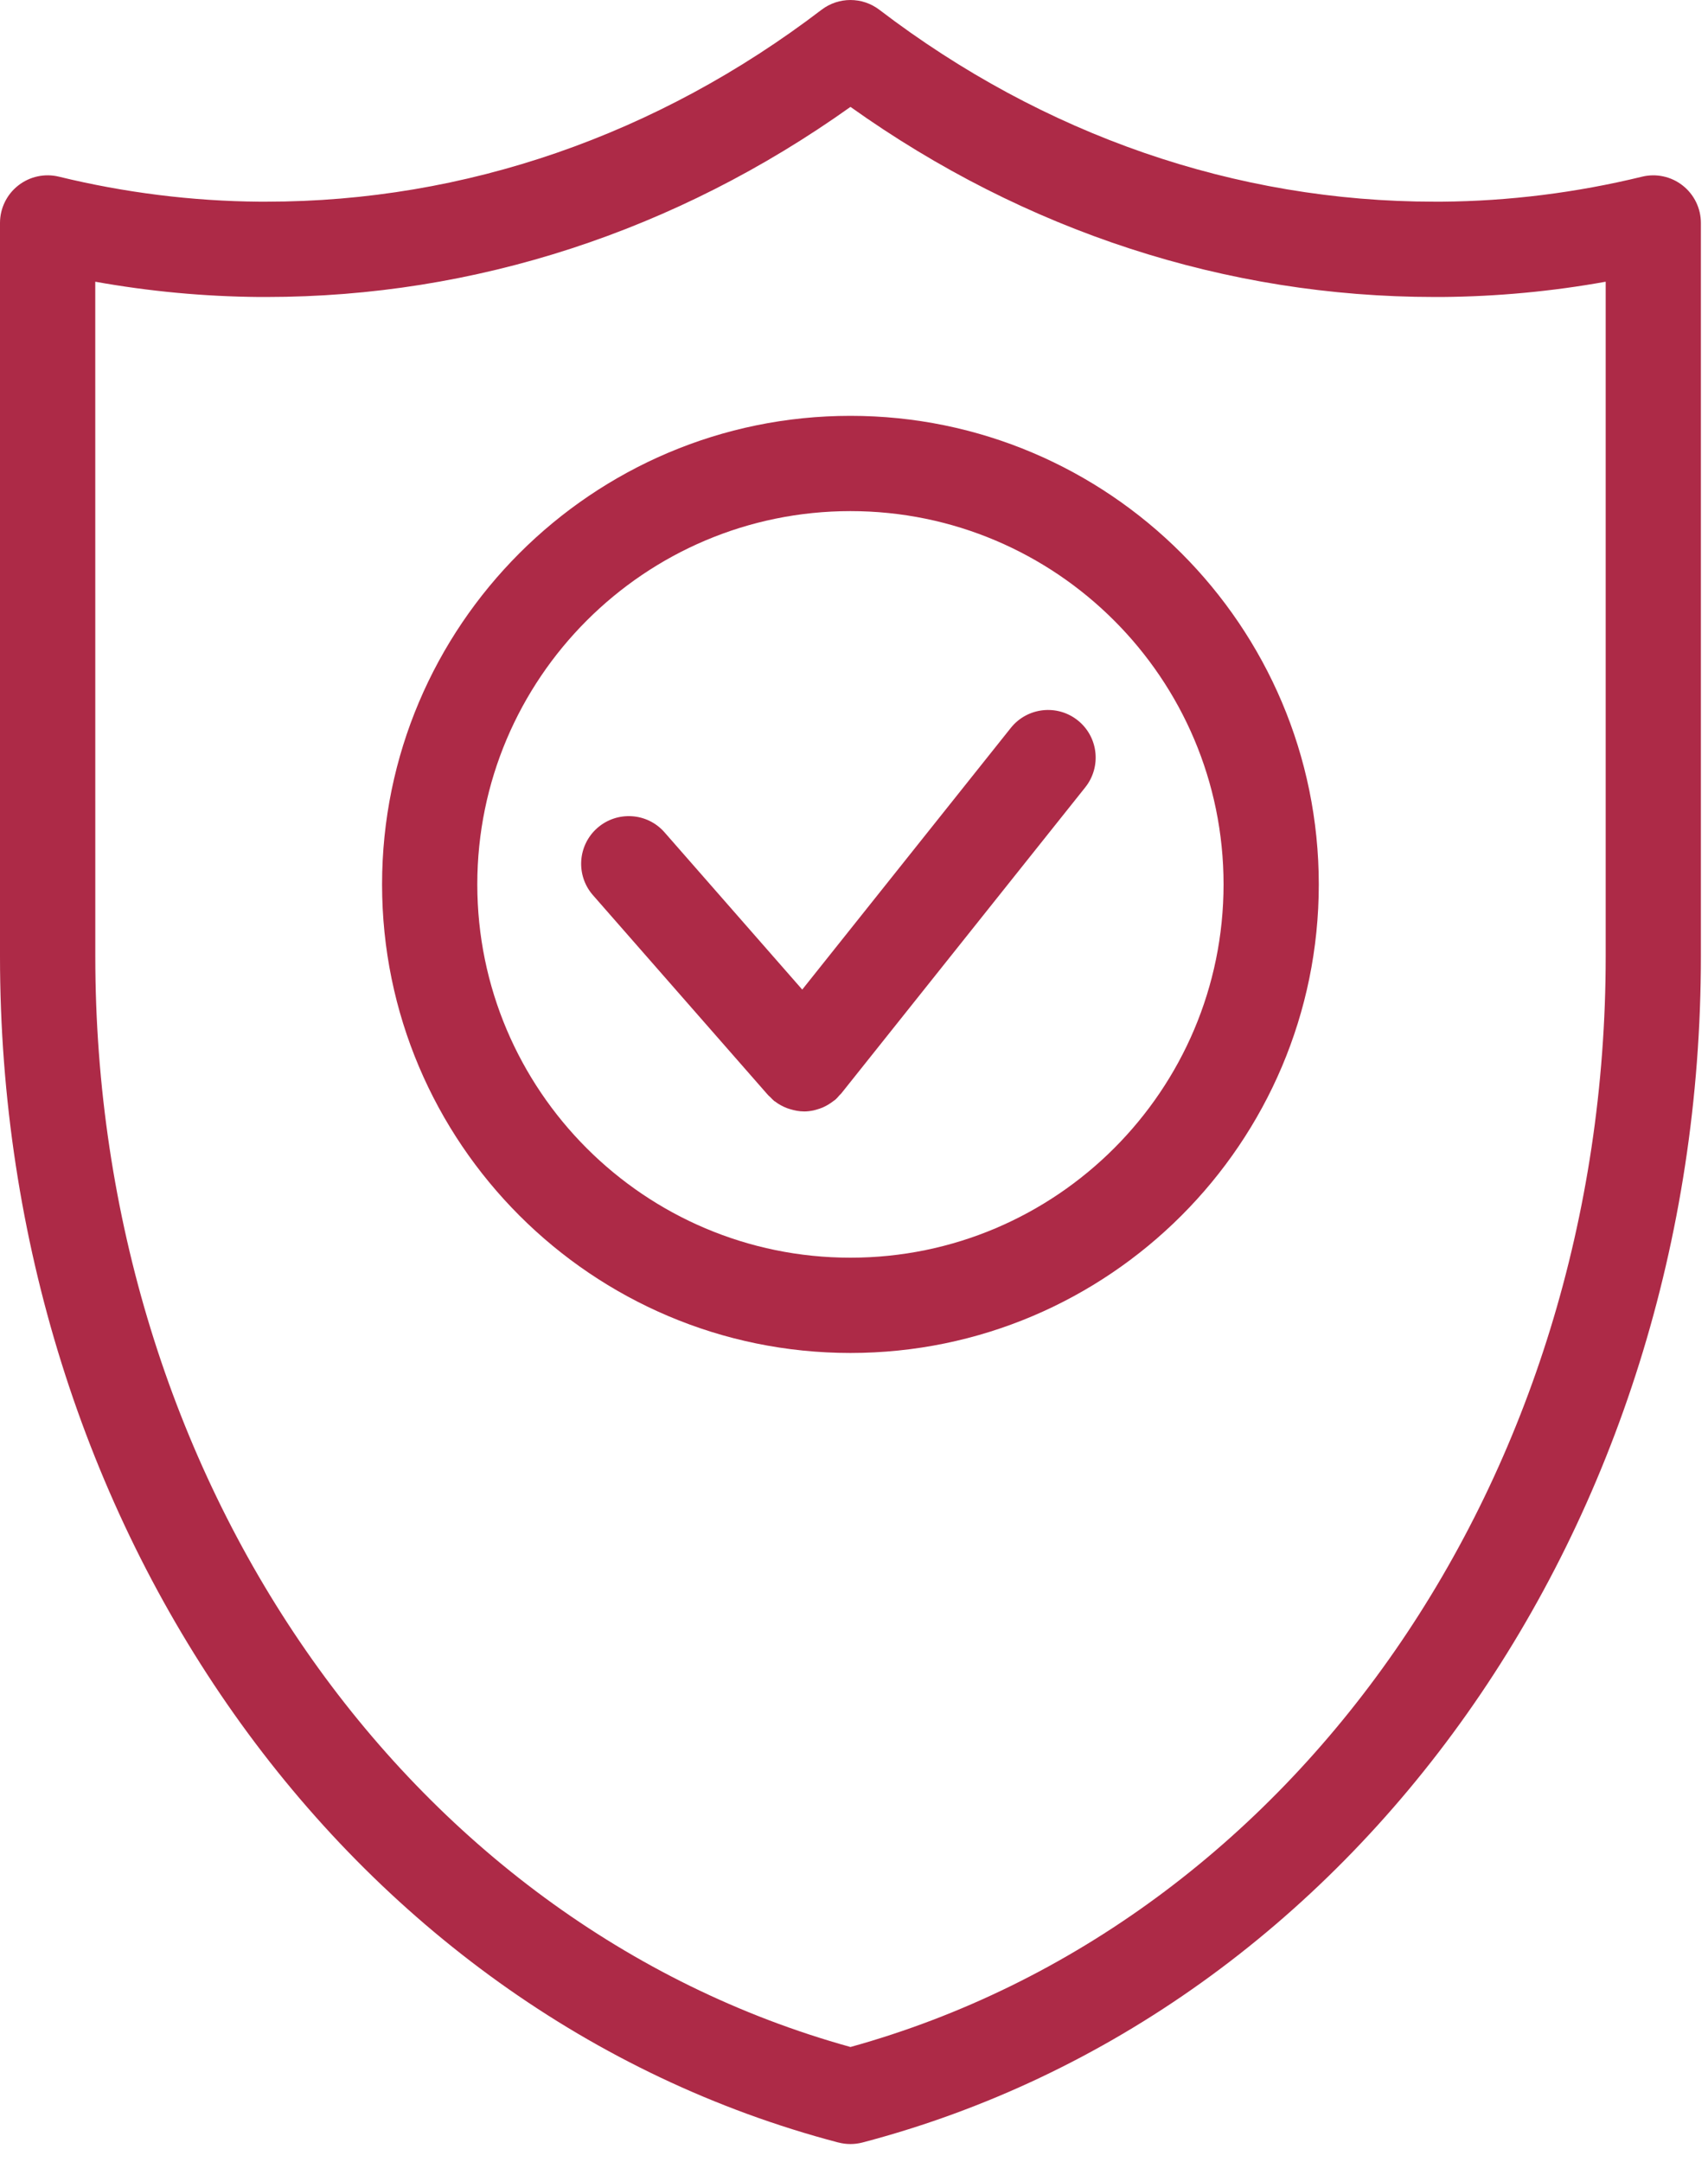 <svg width="49" height="62" viewBox="0 0 49 62" fill="none" xmlns="http://www.w3.org/2000/svg">
<path d="M24.05 61.435C24.165 61.465 24.281 61.48 24.398 61.48C24.515 61.48 24.631 61.465 24.746 61.435C38.906 57.714 48.796 43.728 48.796 27.421V6.394C48.796 5.974 48.603 5.578 48.273 5.319C47.944 5.06 47.512 4.967 47.106 5.067C45.217 5.527 43.282 5.768 41.368 5.783L41.154 5.783C35.452 5.783 29.945 3.88 25.227 0.28C24.737 -0.093 24.059 -0.093 23.569 0.28C18.851 3.88 13.343 5.783 7.642 5.783H7.439C5.514 5.768 3.579 5.526 1.69 5.066C1.284 4.967 0.852 5.06 0.523 5.319C0.193 5.577 0 5.974 0 6.393V27.422C0 43.728 9.891 57.715 24.05 61.436L24.05 61.435ZM2.732 8.078C4.284 8.356 5.855 8.503 7.428 8.516H7.642C13.615 8.516 19.387 6.634 24.399 3.065C29.41 6.634 35.182 8.516 41.156 8.516H41.38C42.944 8.503 44.515 8.357 46.065 8.078V27.421C46.065 42.351 37.173 55.155 24.399 58.697C11.624 55.153 2.734 42.351 2.734 27.421L2.733 8.078H2.732Z" fill="#AD2A47"/>
<path d="M22.014 31.378C22.015 31.38 22.016 31.38 22.017 31.381L22.038 31.404C22.055 31.425 22.077 31.439 22.096 31.458C22.134 31.497 22.17 31.538 22.213 31.573C22.219 31.577 22.226 31.578 22.232 31.583C22.341 31.668 22.461 31.731 22.587 31.779C22.615 31.789 22.642 31.797 22.671 31.806C22.799 31.844 22.929 31.87 23.062 31.87C23.062 31.87 23.064 31.871 23.064 31.871H23.064H23.065C23.156 31.871 23.247 31.86 23.337 31.841C23.364 31.836 23.39 31.827 23.417 31.82C23.48 31.803 23.541 31.782 23.602 31.757C23.632 31.744 23.662 31.729 23.691 31.714C23.746 31.686 23.799 31.652 23.851 31.615C23.878 31.596 23.905 31.578 23.931 31.557C23.942 31.548 23.954 31.542 23.965 31.532C24.01 31.493 24.046 31.448 24.084 31.405C24.099 31.387 24.118 31.375 24.133 31.356L24.154 31.331C24.154 31.331 24.154 31.33 24.154 31.33L31.135 22.576C31.605 21.985 31.509 21.126 30.919 20.656C30.33 20.186 29.47 20.283 28.999 20.872L23.015 28.376L19.066 23.869C18.57 23.3 17.706 23.244 17.138 23.741C16.571 24.238 16.514 25.102 17.011 25.669L22.014 31.378Z" fill="#AD2A47"/>
<path d="M24.398 38.796C31.807 38.796 37.834 32.768 37.834 25.361C37.834 17.952 31.806 11.924 24.398 11.924C16.989 11.924 10.961 17.952 10.961 25.36C10.961 32.768 16.989 38.796 24.398 38.796ZM24.398 14.656C30.301 14.656 35.102 19.457 35.102 25.359C35.102 31.261 30.301 36.064 24.398 36.064C18.495 36.064 13.693 31.262 13.693 25.36C13.693 19.458 18.495 14.656 24.398 14.656Z" fill="#AD2A47"/>
</svg>
